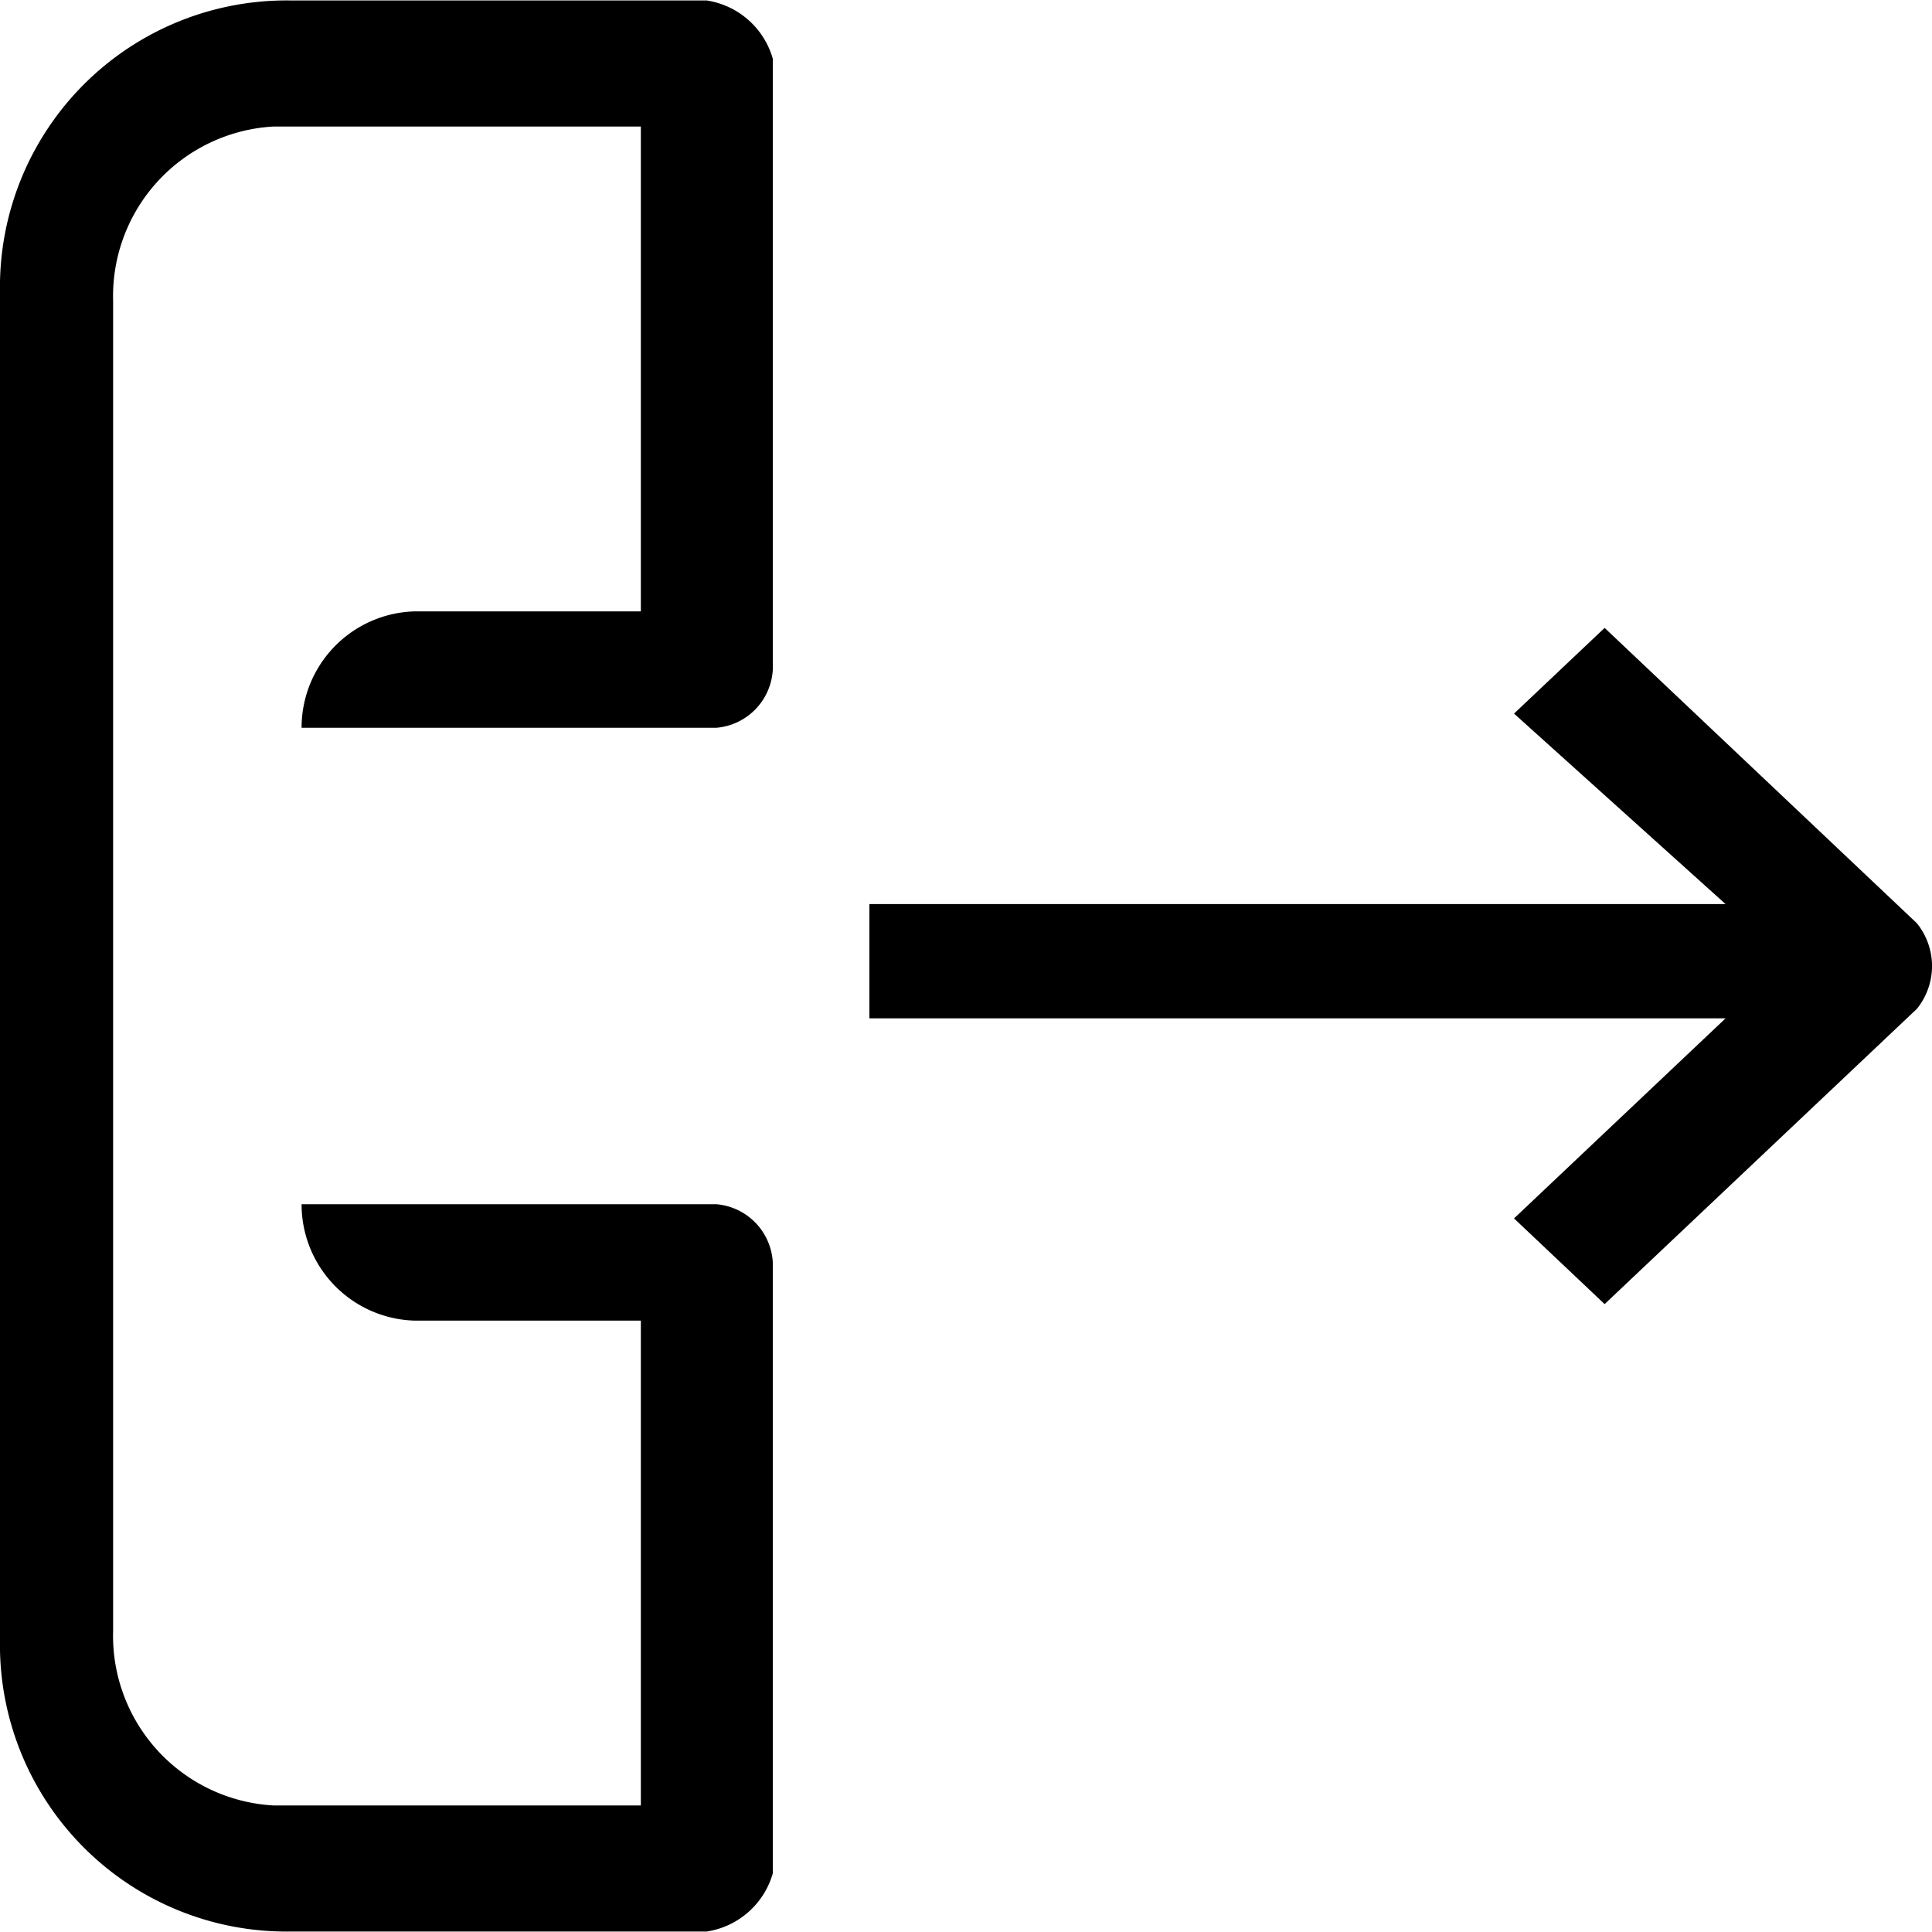 <svg xmlns="http://www.w3.org/2000/svg" viewBox="0 0 20 20"><path d="M17.863,9.359H9v1.183h8.863L15.673,12.613l.938.887,3.232-3.056a.704.704,0,0,0,0-.887L16.611,6.5l-.938.887Z"/><path d="M1.171,16.883a1.759,1.759,0,0,0,1.659,1.807H6.634V13.671H4.293A1.204,1.204,0,0,1,3.122,12.466H7.415A.639.639,0,0,1,8,13.069v6.324a.844.844,0,0,1-.683.602H3.024A2.967,2.967,0,0,1,0,17.084V2.916A2.967,2.967,0,0,1,3.024.005H7.317A.844.844,0,0,1,8,.608v6.324a.639.639,0,0,1-.585.602H3.122A1.204,1.204,0,0,1,4.293,6.329H6.634V1.31H2.829A1.759,1.759,0,0,0,1.171,3.117Z"/></svg>